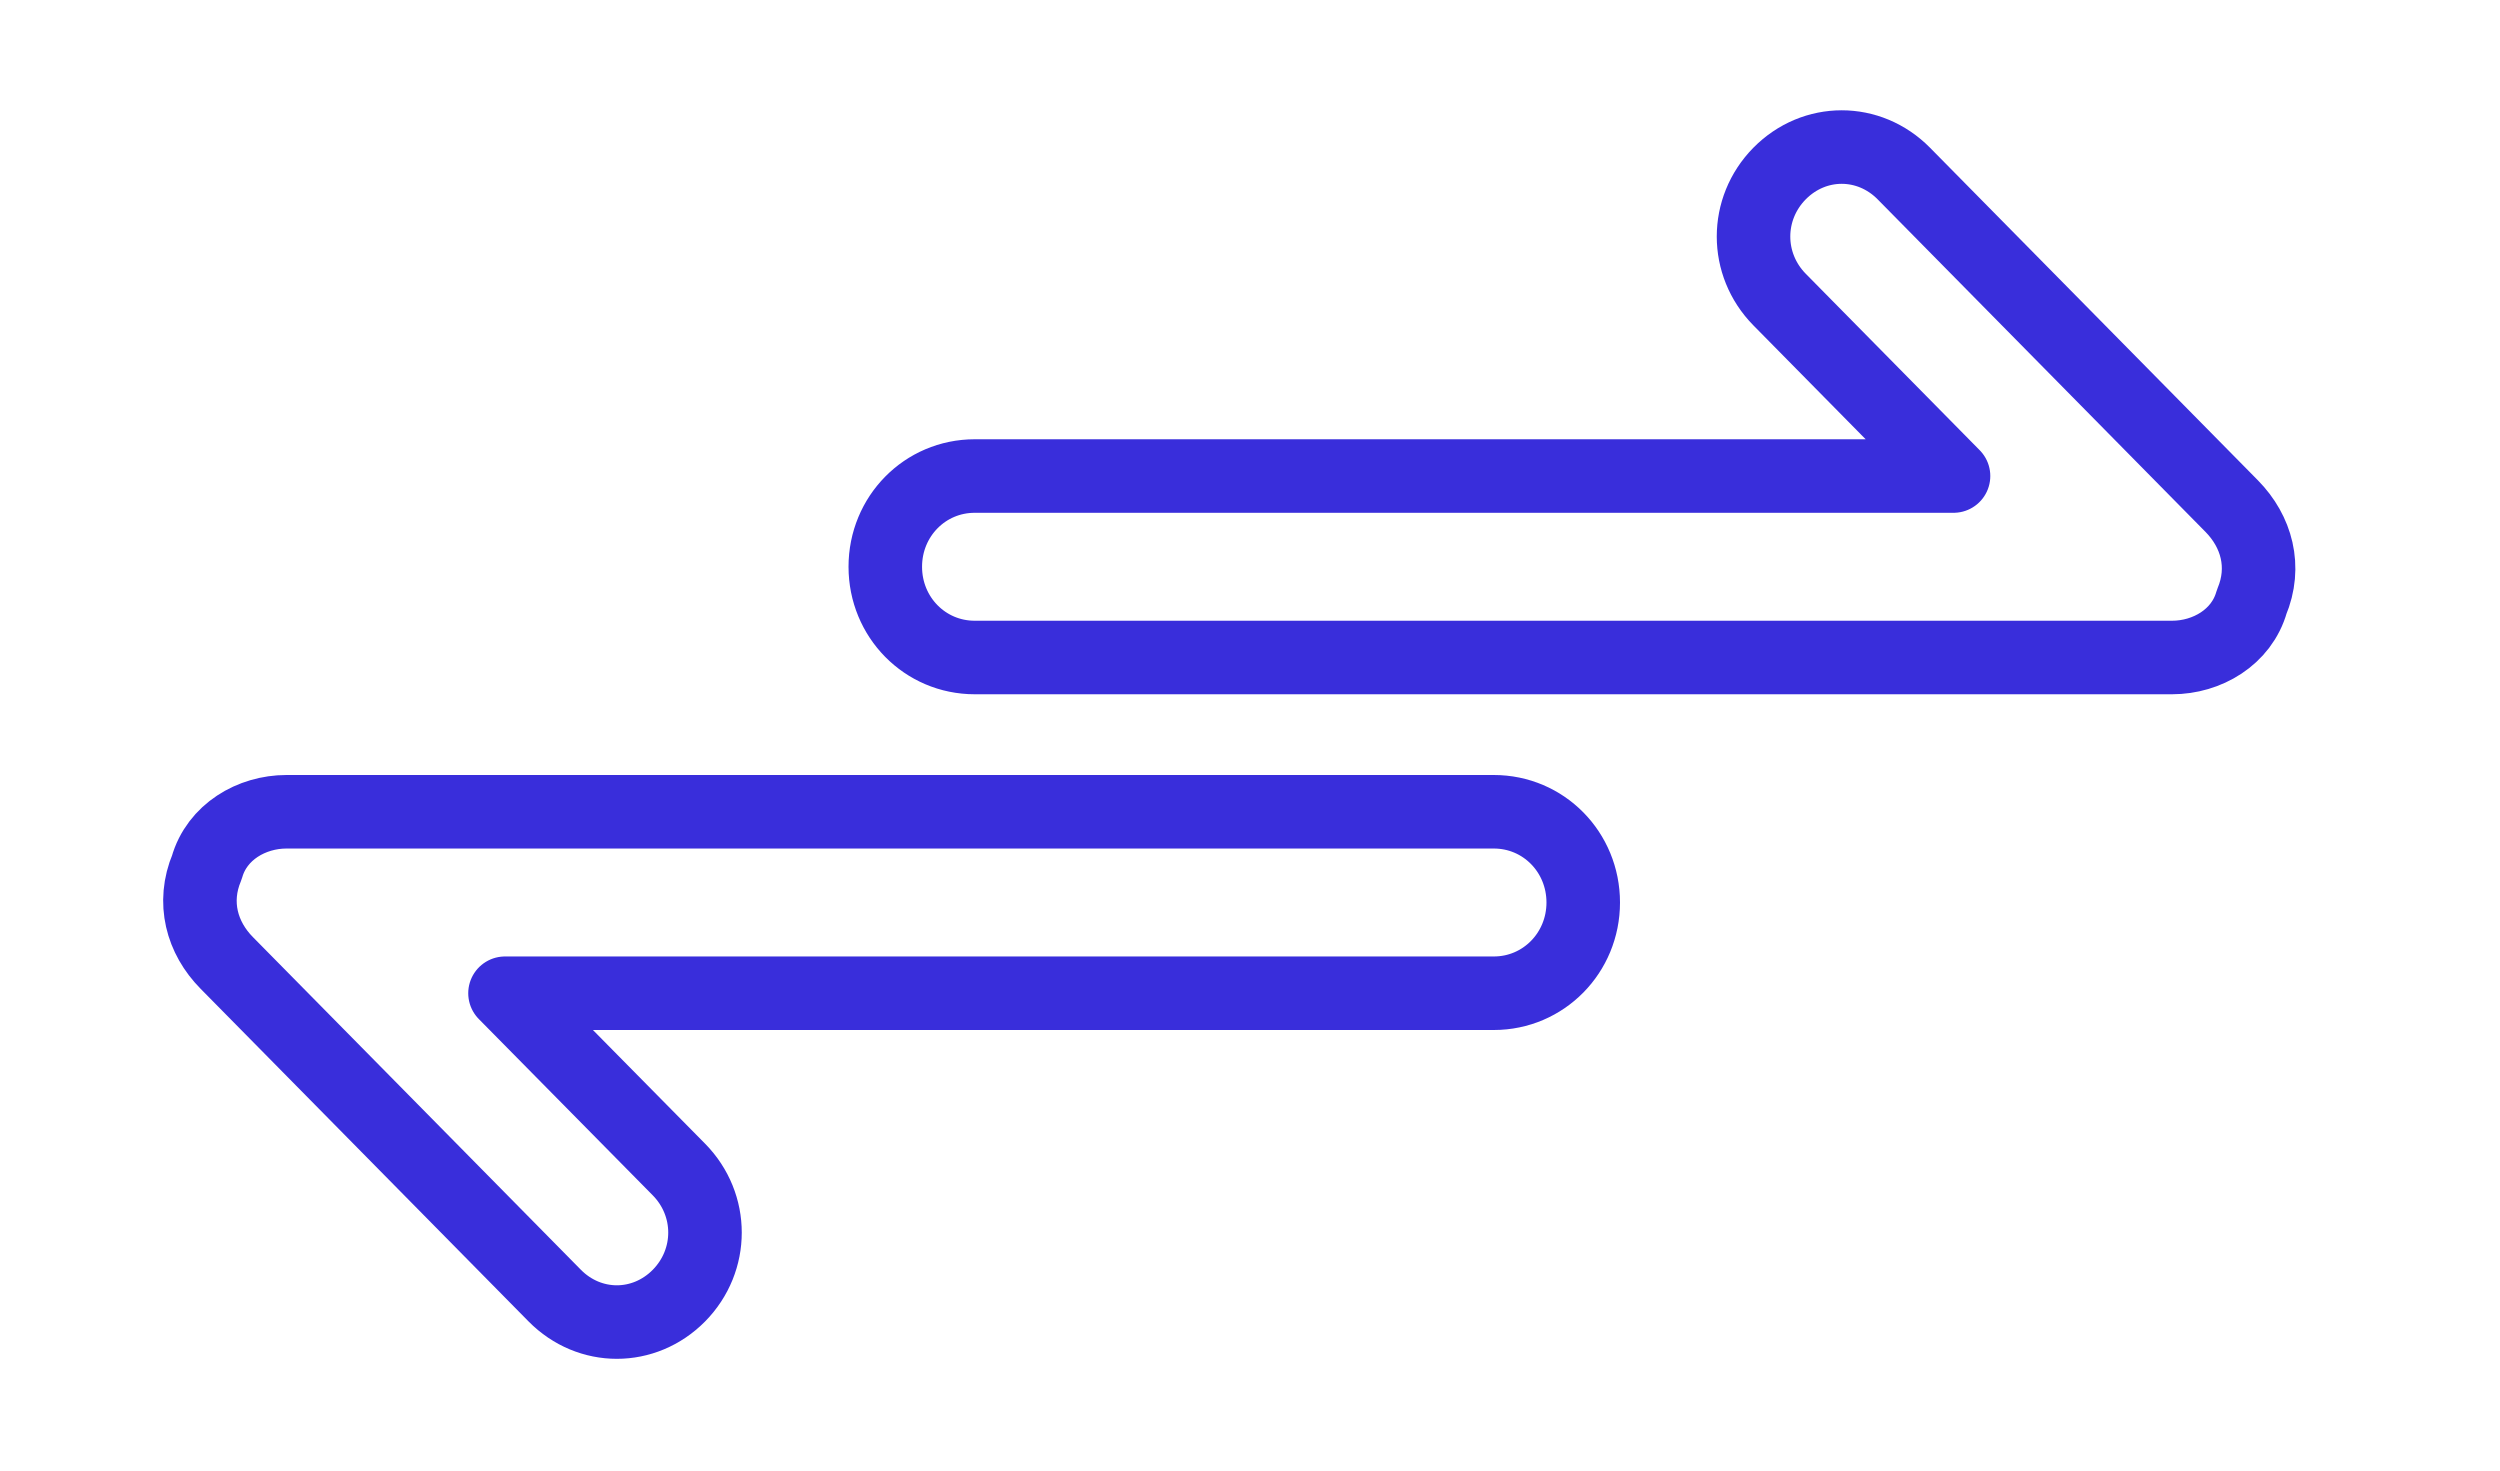 <svg width="17" height="10" viewBox="0 0 17 10" fill="none" xmlns="http://www.w3.org/2000/svg">
<g clip-path="url(#clip0_2797_3536)">
<path d="M1.948 5.52C1.711 5.52 1.475 5.657 1.407 5.897C1.306 6.137 1.373 6.377 1.542 6.548L3.772 8.81C4.009 9.05 4.38 9.05 4.617 8.81C4.853 8.57 4.853 8.193 4.617 7.953L3.434 6.754H10.158C10.496 6.754 10.766 6.479 10.766 6.137C10.766 5.794 10.496 5.52 10.158 5.52H1.948Z" stroke="#392EDB" stroke-width="0.5" stroke-miterlimit="10" stroke-linecap="round" stroke-linejoin="round"/>
<path d="M14.77 4.471C15.007 4.471 15.243 4.334 15.311 4.094C15.412 3.854 15.345 3.614 15.176 3.442L12.946 1.18C12.709 0.94 12.338 0.94 12.101 1.18C11.865 1.42 11.865 1.797 12.101 2.037L13.284 3.237H6.628C6.29 3.237 6.02 3.511 6.02 3.854C6.02 4.197 6.29 4.471 6.628 4.471H14.77Z" stroke="#392EDB" stroke-width="0.5" stroke-miterlimit="10" stroke-linecap="round" stroke-linejoin="round"/>
</g>
<defs>
<clipPath id="clip0_2797_3536">
<rect width="15.999" height="9.99" fill="white" transform="translate(0.359)"/>
</clipPath>
</defs>
</svg>
